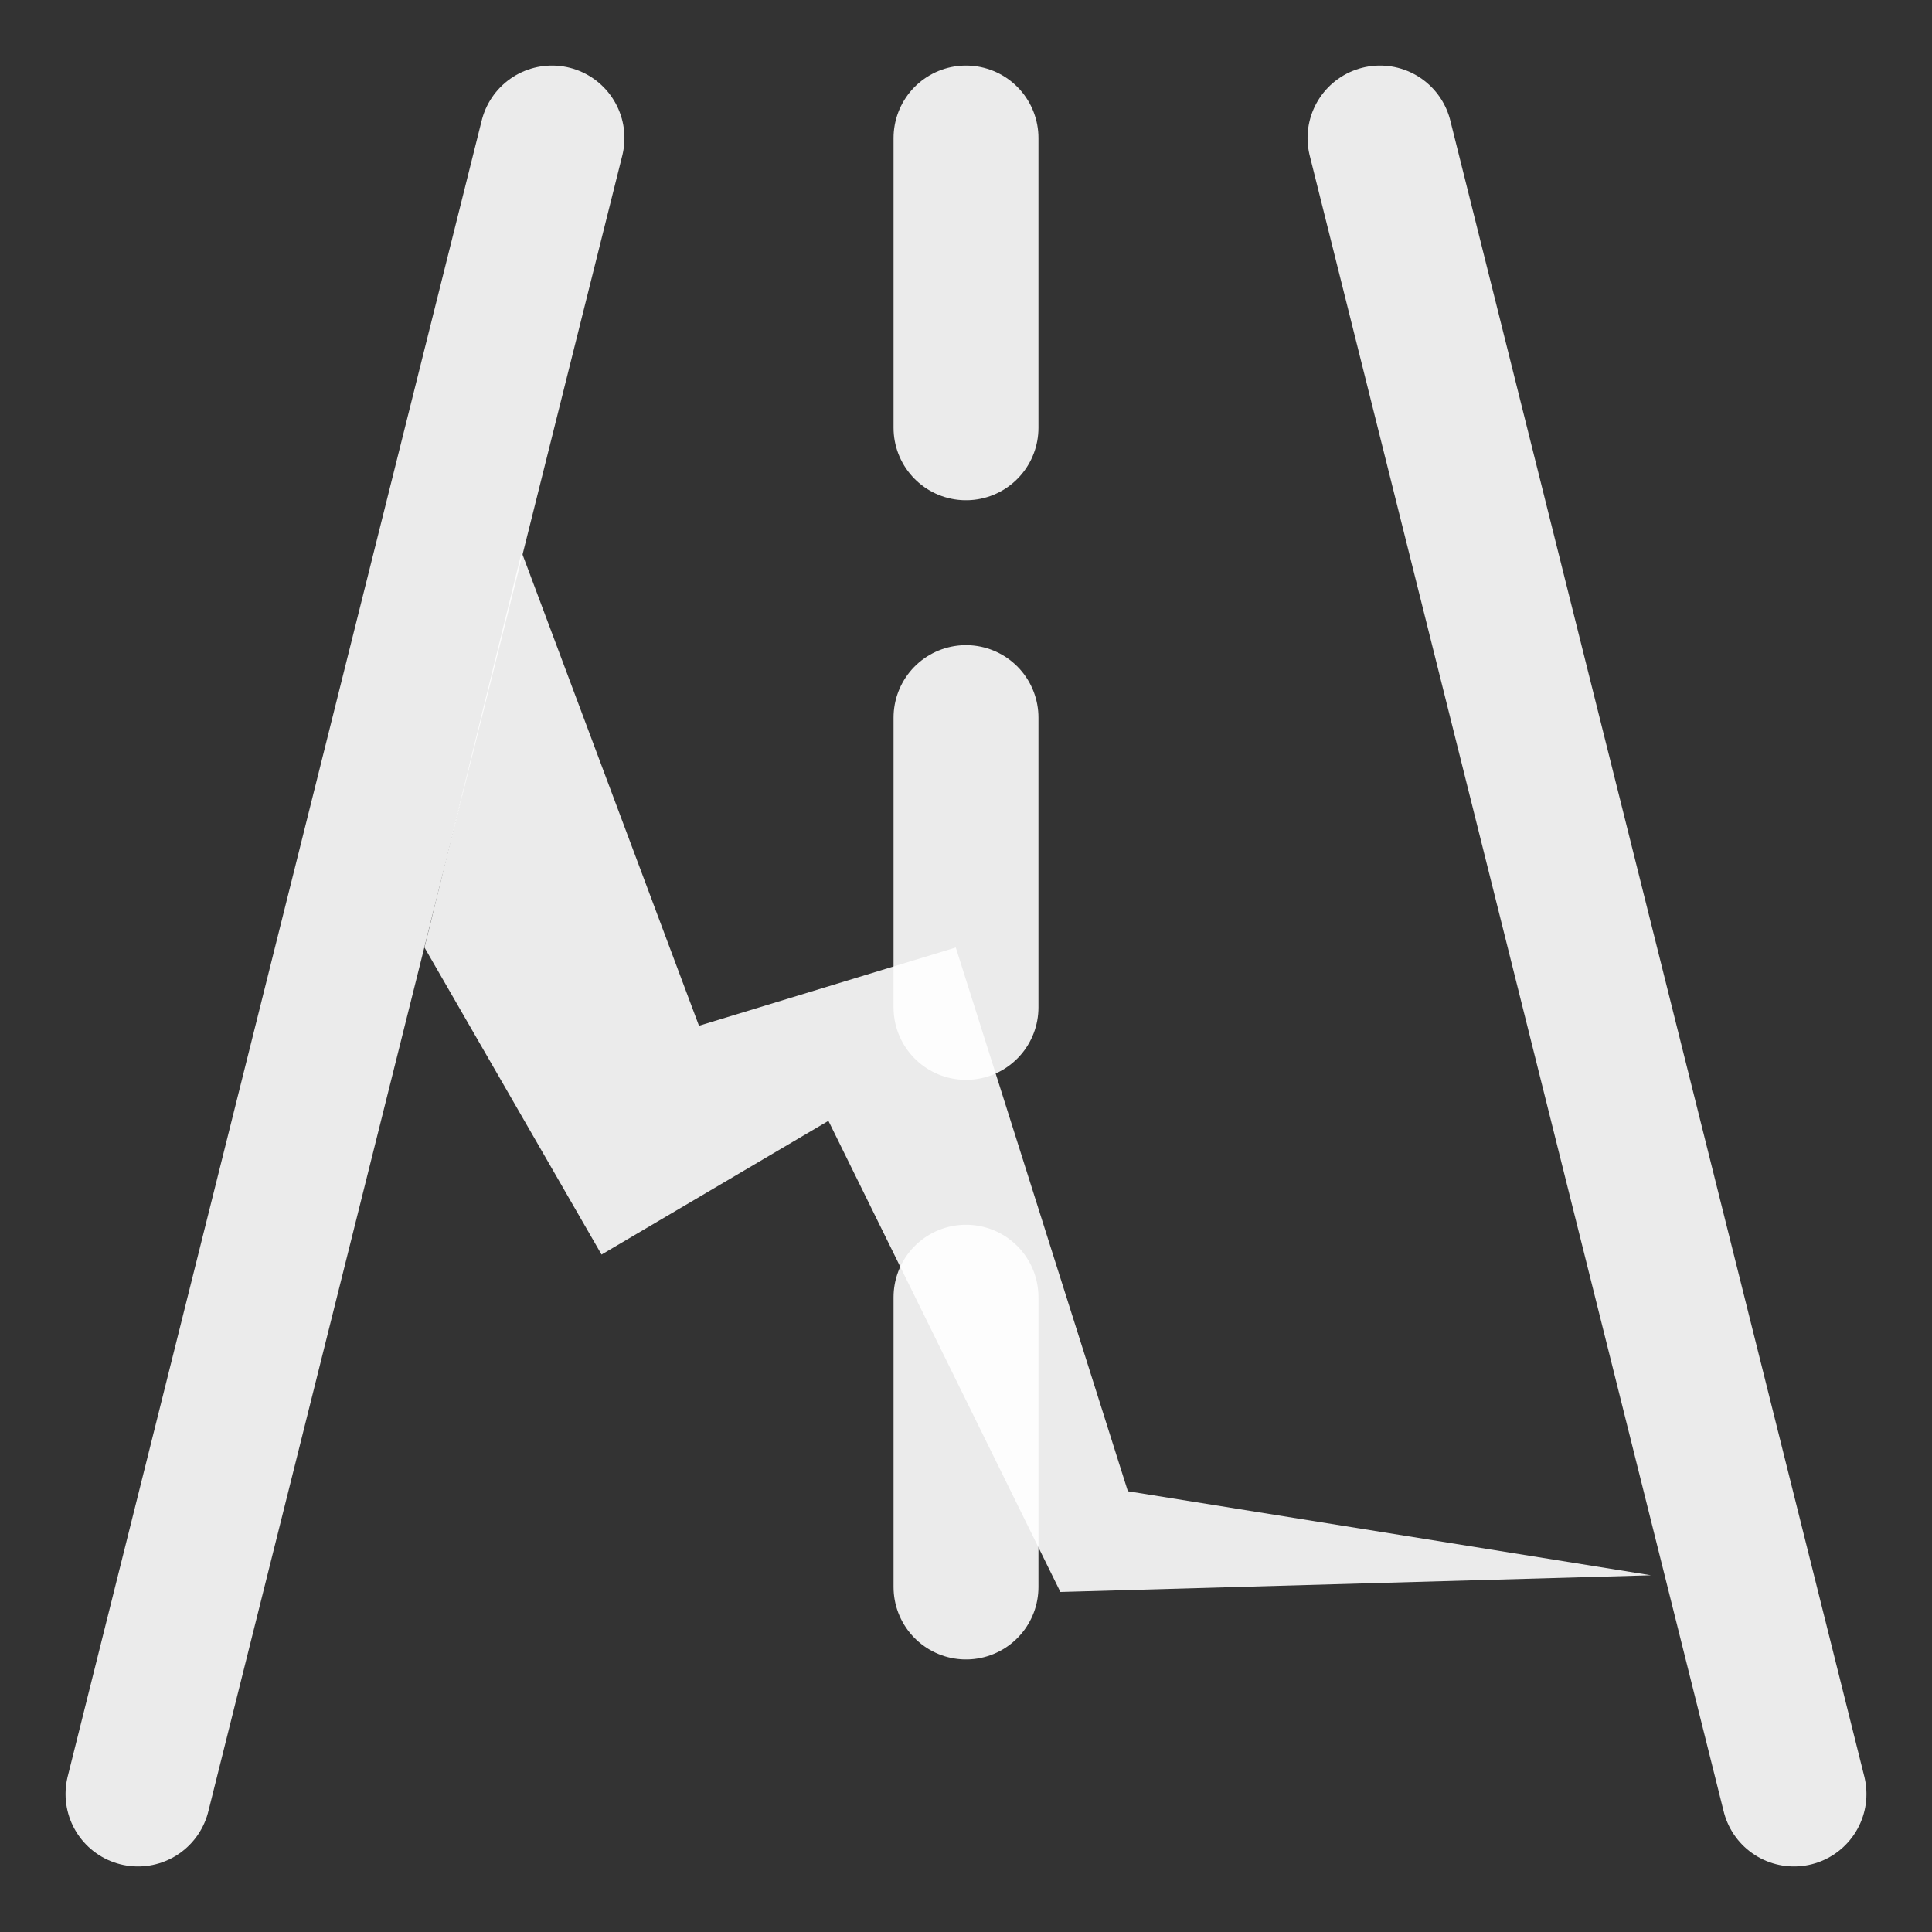 <svg width="14" height="14" viewBox="0 0 14 14" fill="none" xmlns="http://www.w3.org/2000/svg">
<rect x="0" y="0" width="14" height="14" fill="#333333" stroke="none"/>
<path d="M4 1L1 13" stroke="white" stroke-opacity="0.9" stroke-width="1.05" stroke-linecap="round" stroke-linejoin="round"/>
<path d="M10 1L13 13" stroke="white" stroke-opacity="0.9" stroke-width="1.05" stroke-linecap="round" stroke-linejoin="round"/>
<path d="M7 1V13" stroke="white" stroke-opacity="0.9" stroke-width="1.05" stroke-linecap="round" stroke-linejoin="round" stroke-dasharray="2.1 2.1"/>
<path d="M4.359 9.091L3.076 6.866L3.78 4.001L5.065 7.433L6.926 6.866L8.173 10.806L11.964 11.415L7.684 11.536L6.003 8.122L4.359 9.091Z" fill="white" fill-opacity="0.9"/>
</svg>
